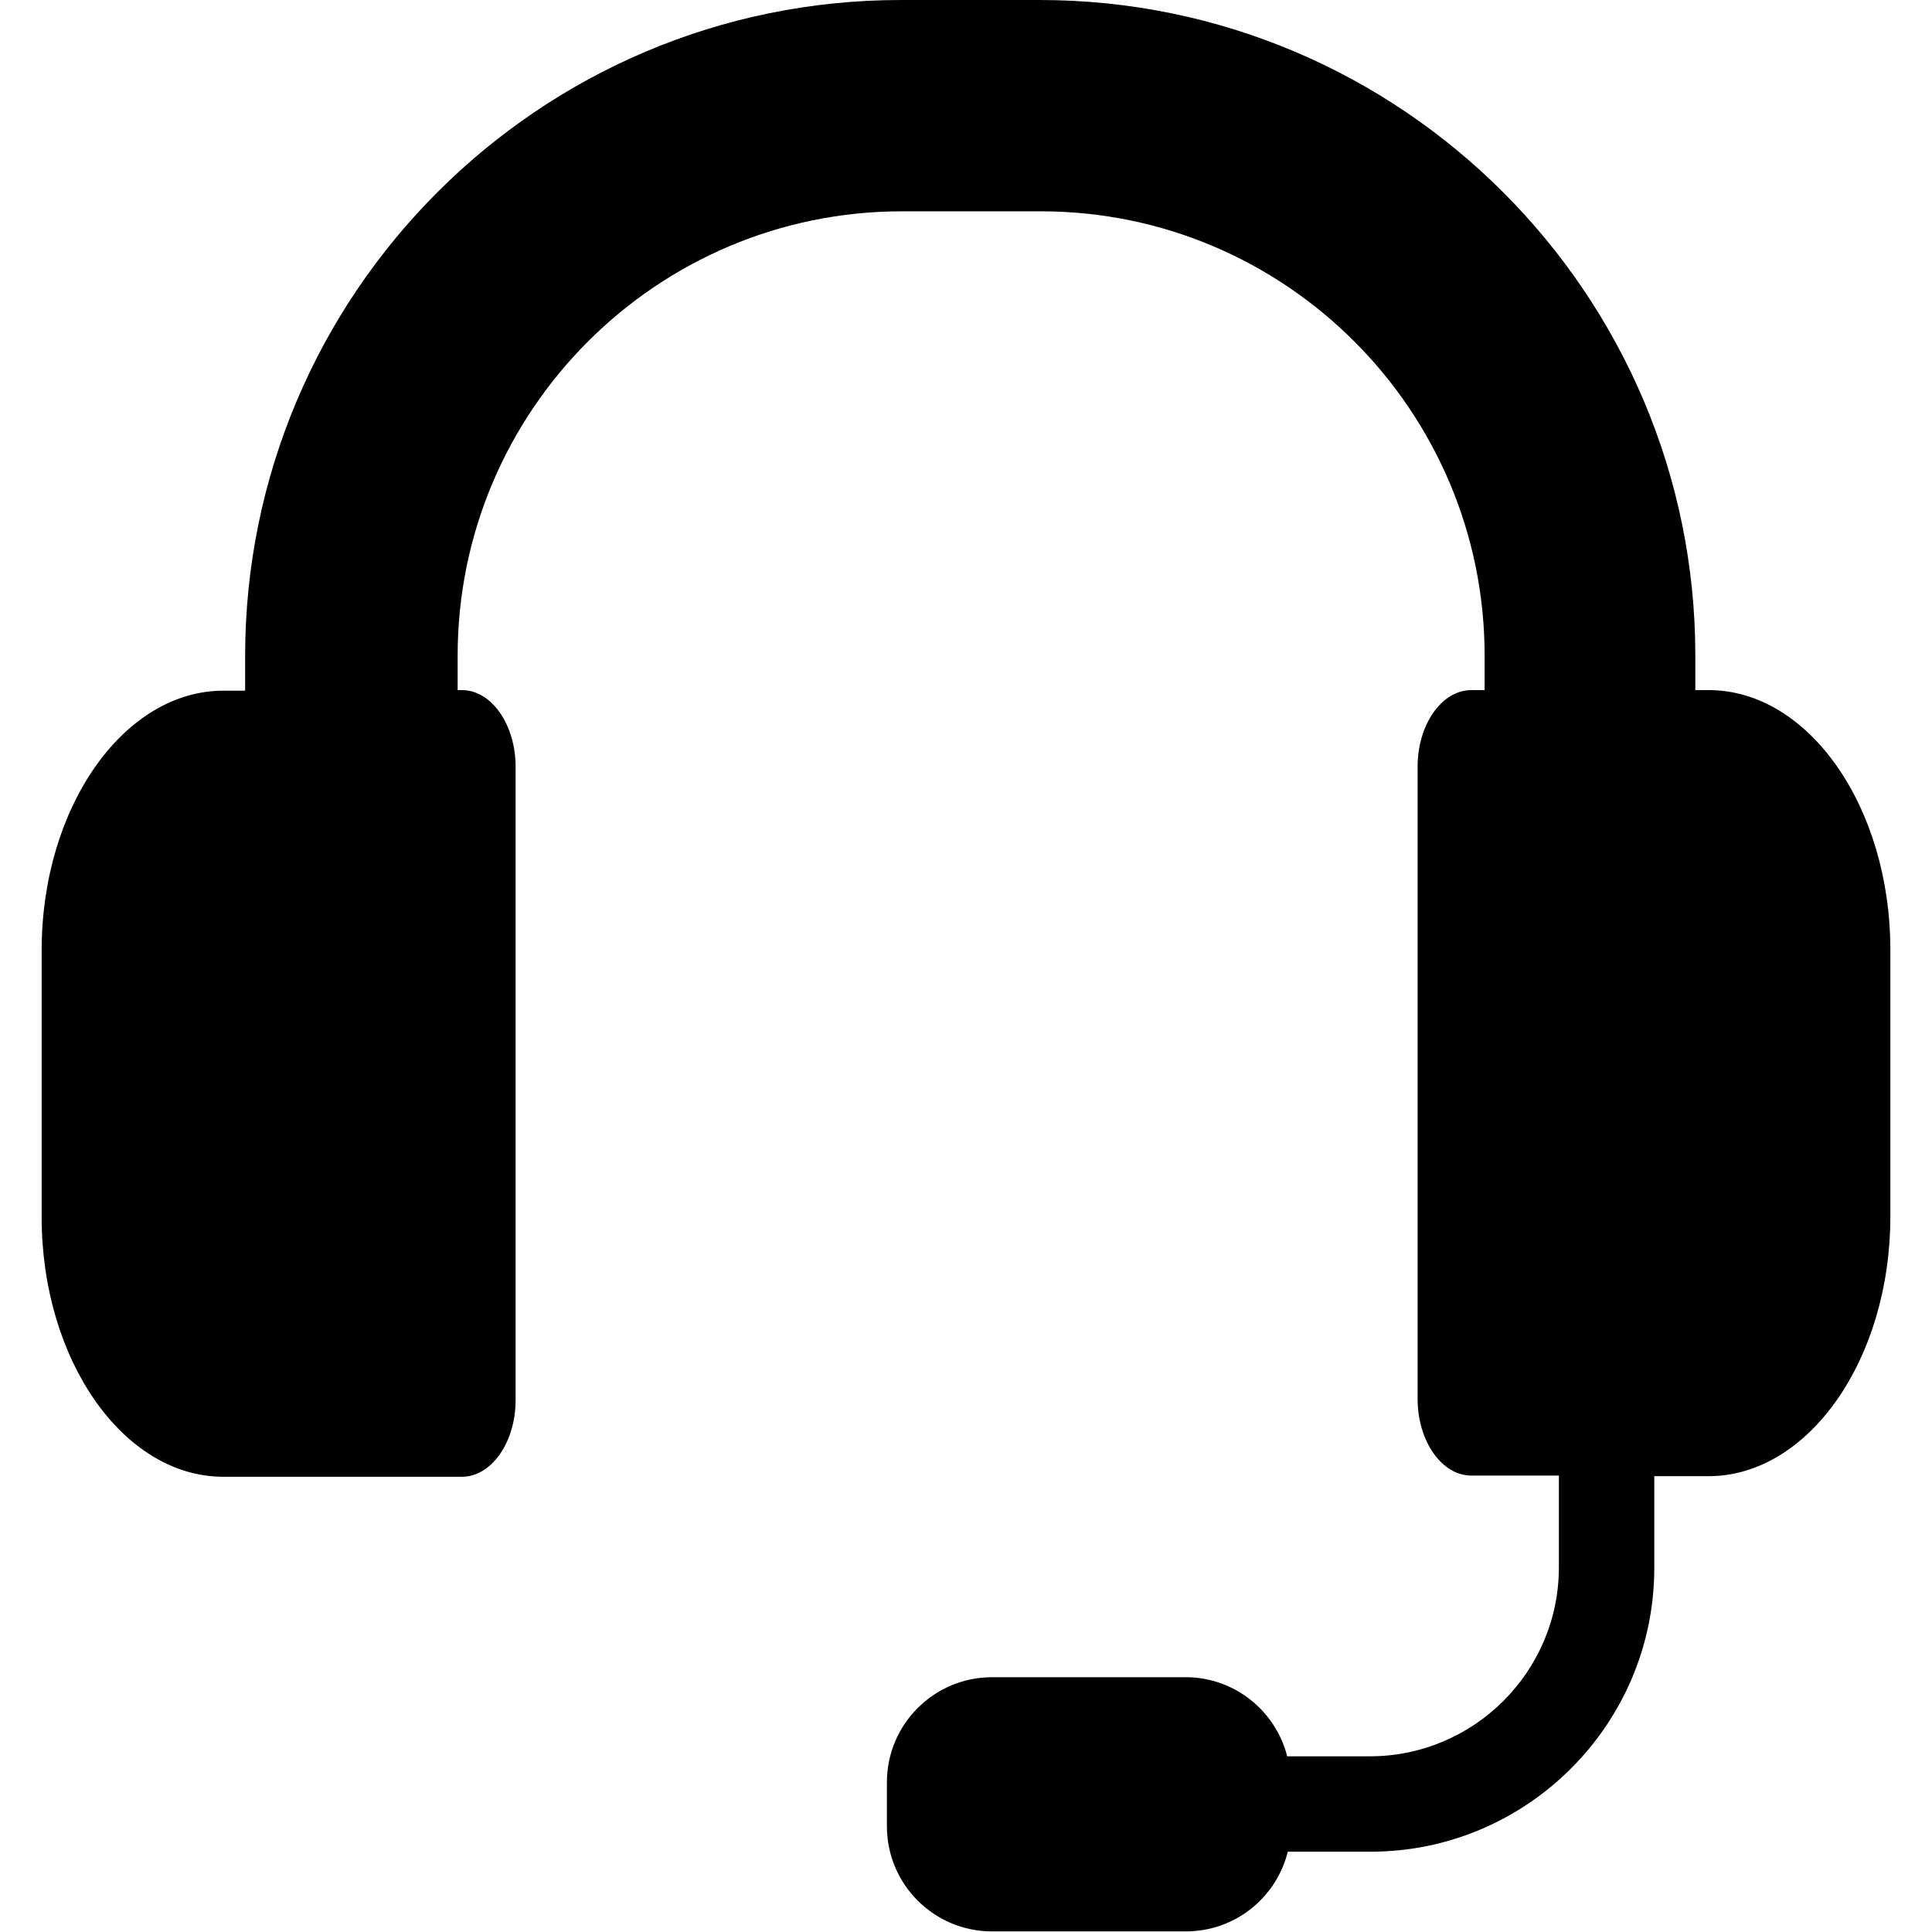 <?xml version="1.0" encoding="UTF-8"?>
<svg id="Layer_1" data-name="Layer 1" xmlns="http://www.w3.org/2000/svg" viewBox="0 0 32 32">
  <path d="M31.31,15.73v4.42c0,2.37-1.36,4.3-3.01,4.3h-.9v1.52c0,2.59-2.11,4.7-4.7,4.7h-1.37c-.19,.76-.87,1.32-1.69,1.32h-3.21c-.96,0-1.74-.78-1.74-1.74v-.73c0-.96,.78-1.74,1.74-1.74h3.21c.81,0,1.49,.56,1.68,1.31h1.37c1.72,0,3.13-1.4,3.13-3.13v-1.52h-1.45c-.49,0-.89-.57-.89-1.27V12.7c0-.7,.4-1.27,.89-1.27h.22v-.57c0-4.06-3.3-7.36-7.35-7.36h-2.3c-4.06,0-7.36,3.3-7.36,7.36v.57h.07c.49,0,.89,.57,.89,1.27v10.49c0,.7-.4,1.27-.89,1.27H3.7c-1.66,0-3.01-1.94-3.01-4.3v-4.42c0-2.37,1.36-4.3,3.01-4.3h.36v-.57C4.06,4.87,8.93,0,14.92,0h2.3C23.21,0,28.08,4.87,28.08,10.86v.57h.22c1.66,0,3.01,1.94,3.01,4.3Z"/>
</svg>